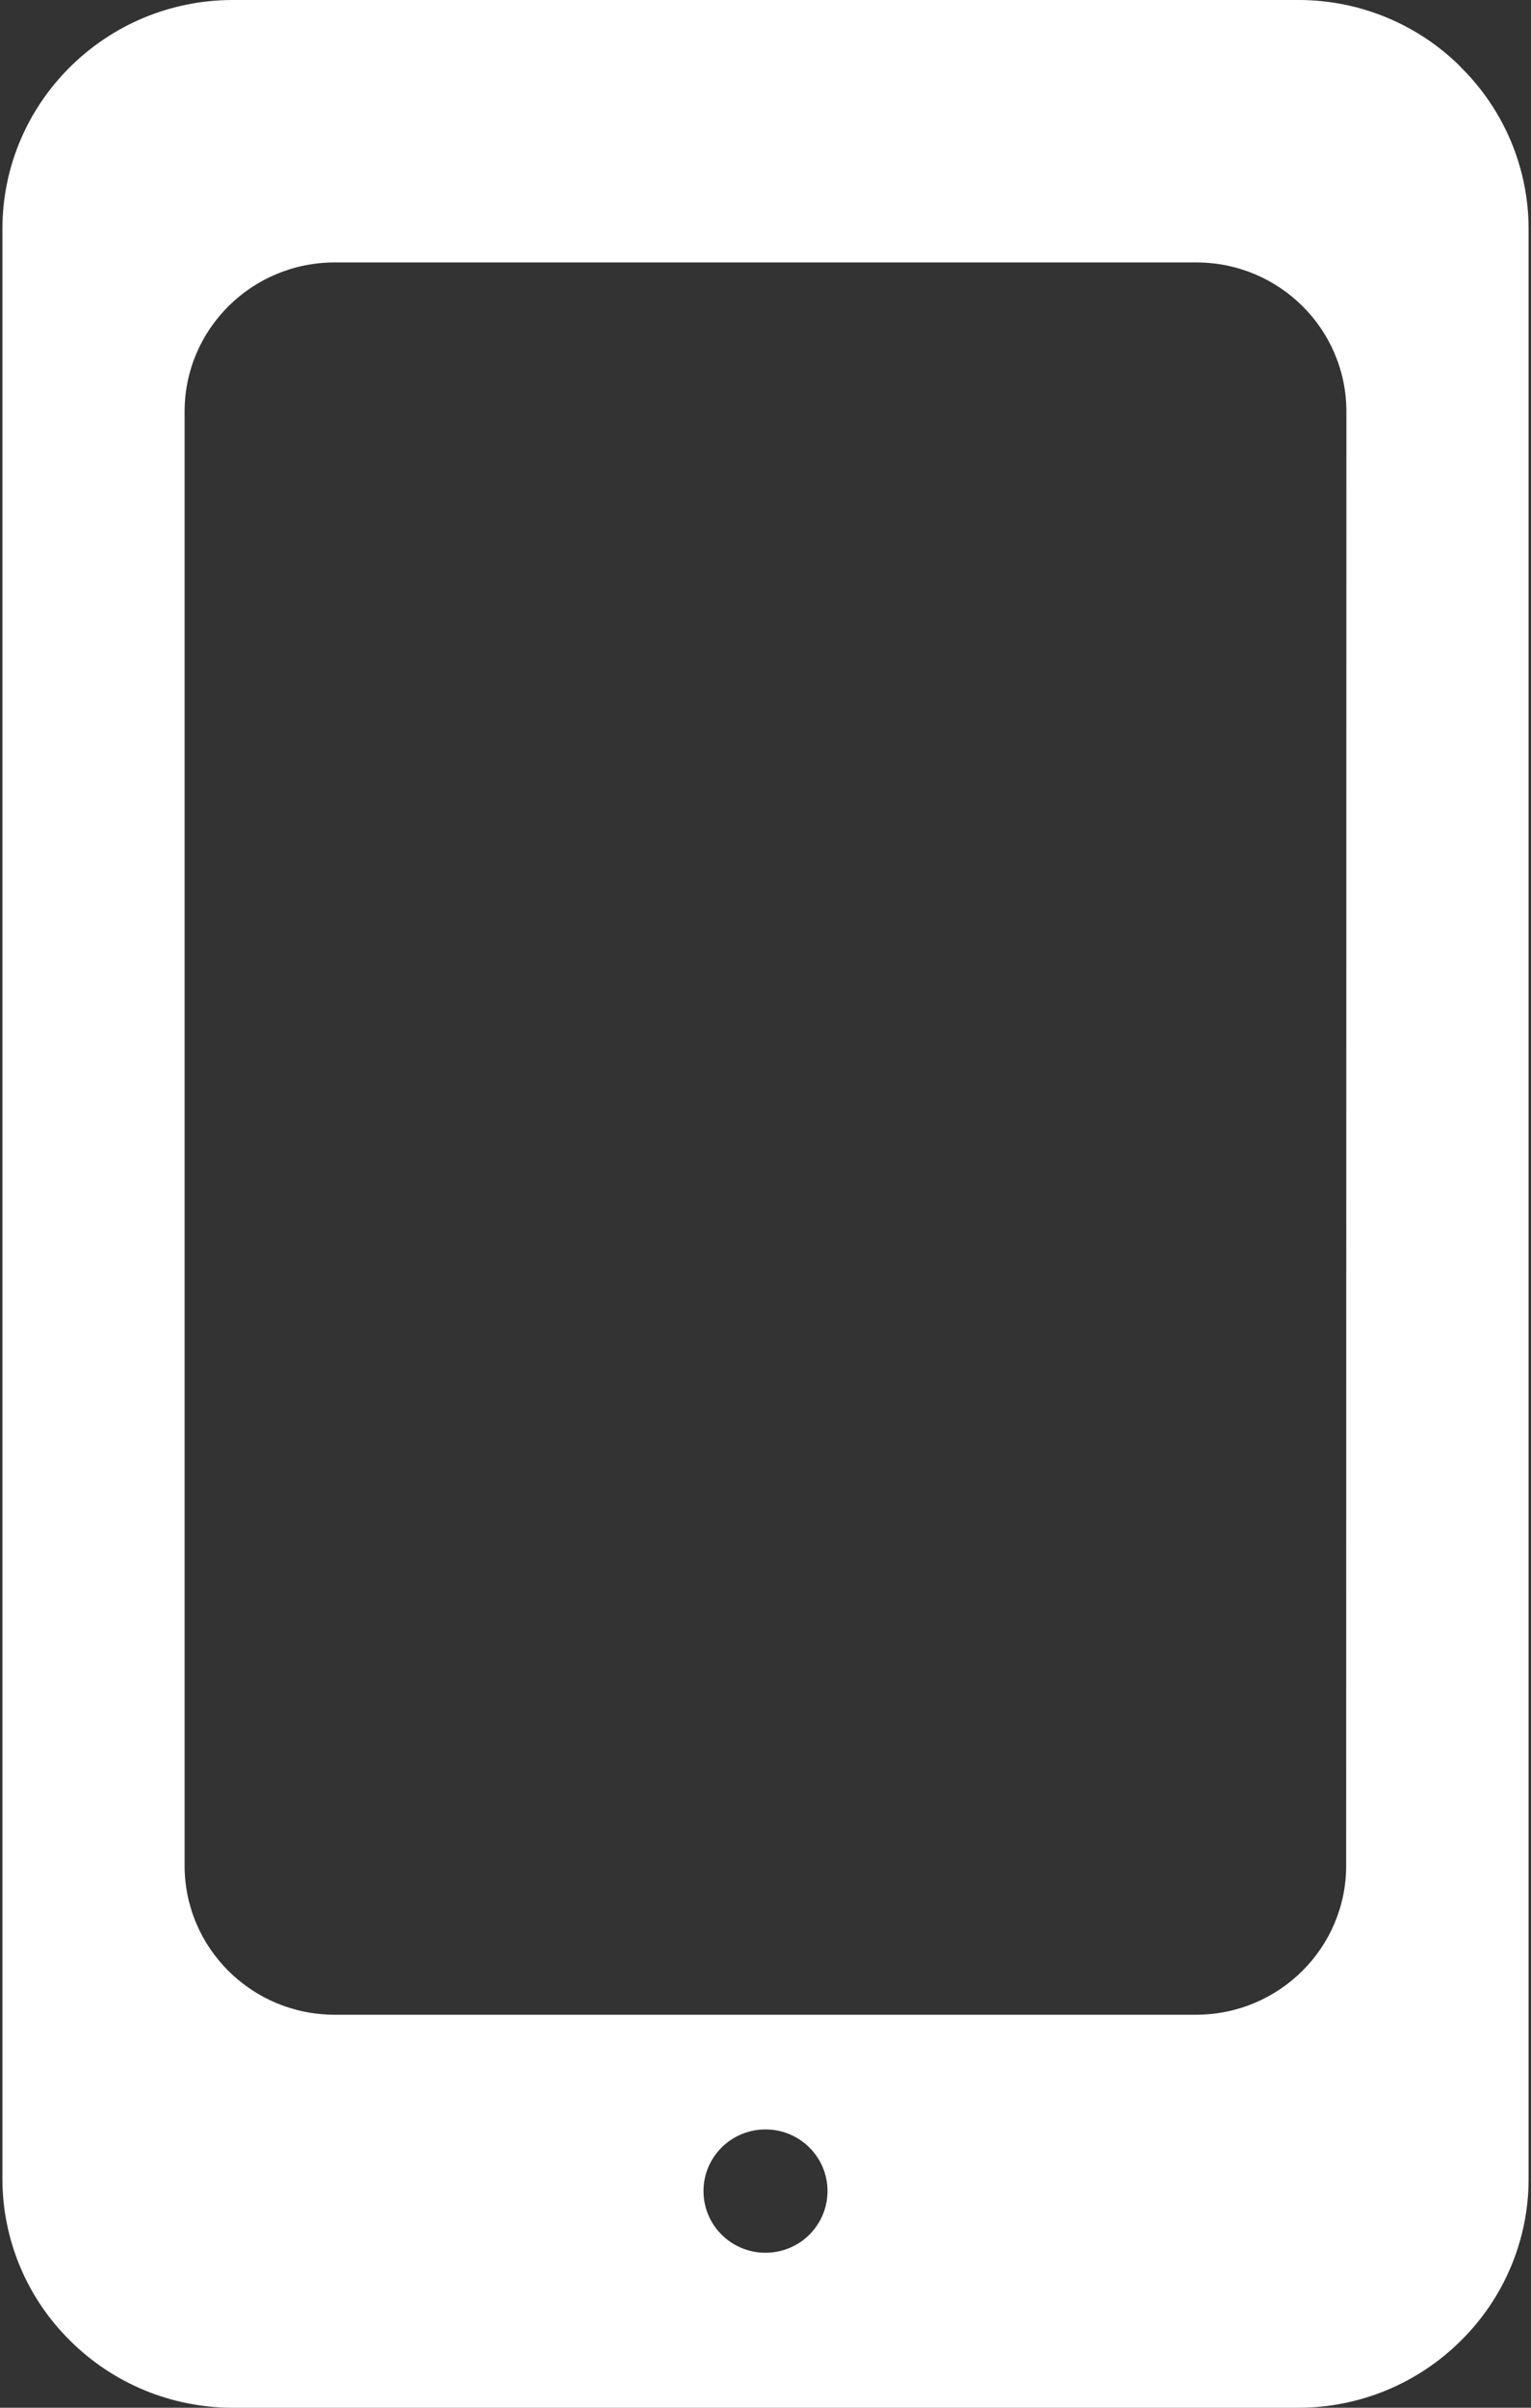 <svg width="14" height="22" viewBox="0 0 14 22" fill="none" xmlns="http://www.w3.org/2000/svg">
<rect x="0" y="0" width="14" height="22" fill="#333333" stroke="none"/>
<path d="M13.36 0.616V0.614C12.967 0.221 12.433 0 11.875 0H2.123C0.964 0.004 0.026 0.936 0.022 2.086V19.911C0.023 20.465 0.245 20.996 0.64 21.386C1.033 21.778 1.566 21.999 2.123 22H11.878C12.434 21.999 12.967 21.778 13.36 21.386C13.755 20.996 13.977 20.466 13.978 19.914V2.089C13.977 1.536 13.755 1.006 13.36 0.616ZM7 20.584C6.687 20.584 6.433 20.332 6.433 20.02C6.433 19.709 6.687 19.457 7 19.457C7.313 19.457 7.567 19.709 7.567 20.02C7.567 20.332 7.313 20.584 7 20.584ZM12.31 17.046C12.31 17.799 11.695 18.409 10.937 18.409H3.061C2.302 18.409 1.688 17.799 1.688 17.046V3.761C1.688 3.008 2.302 2.398 3.061 2.398H10.94C11.698 2.398 12.312 3.008 12.312 3.761L12.31 17.046Z" fill="white"/>
</svg>
